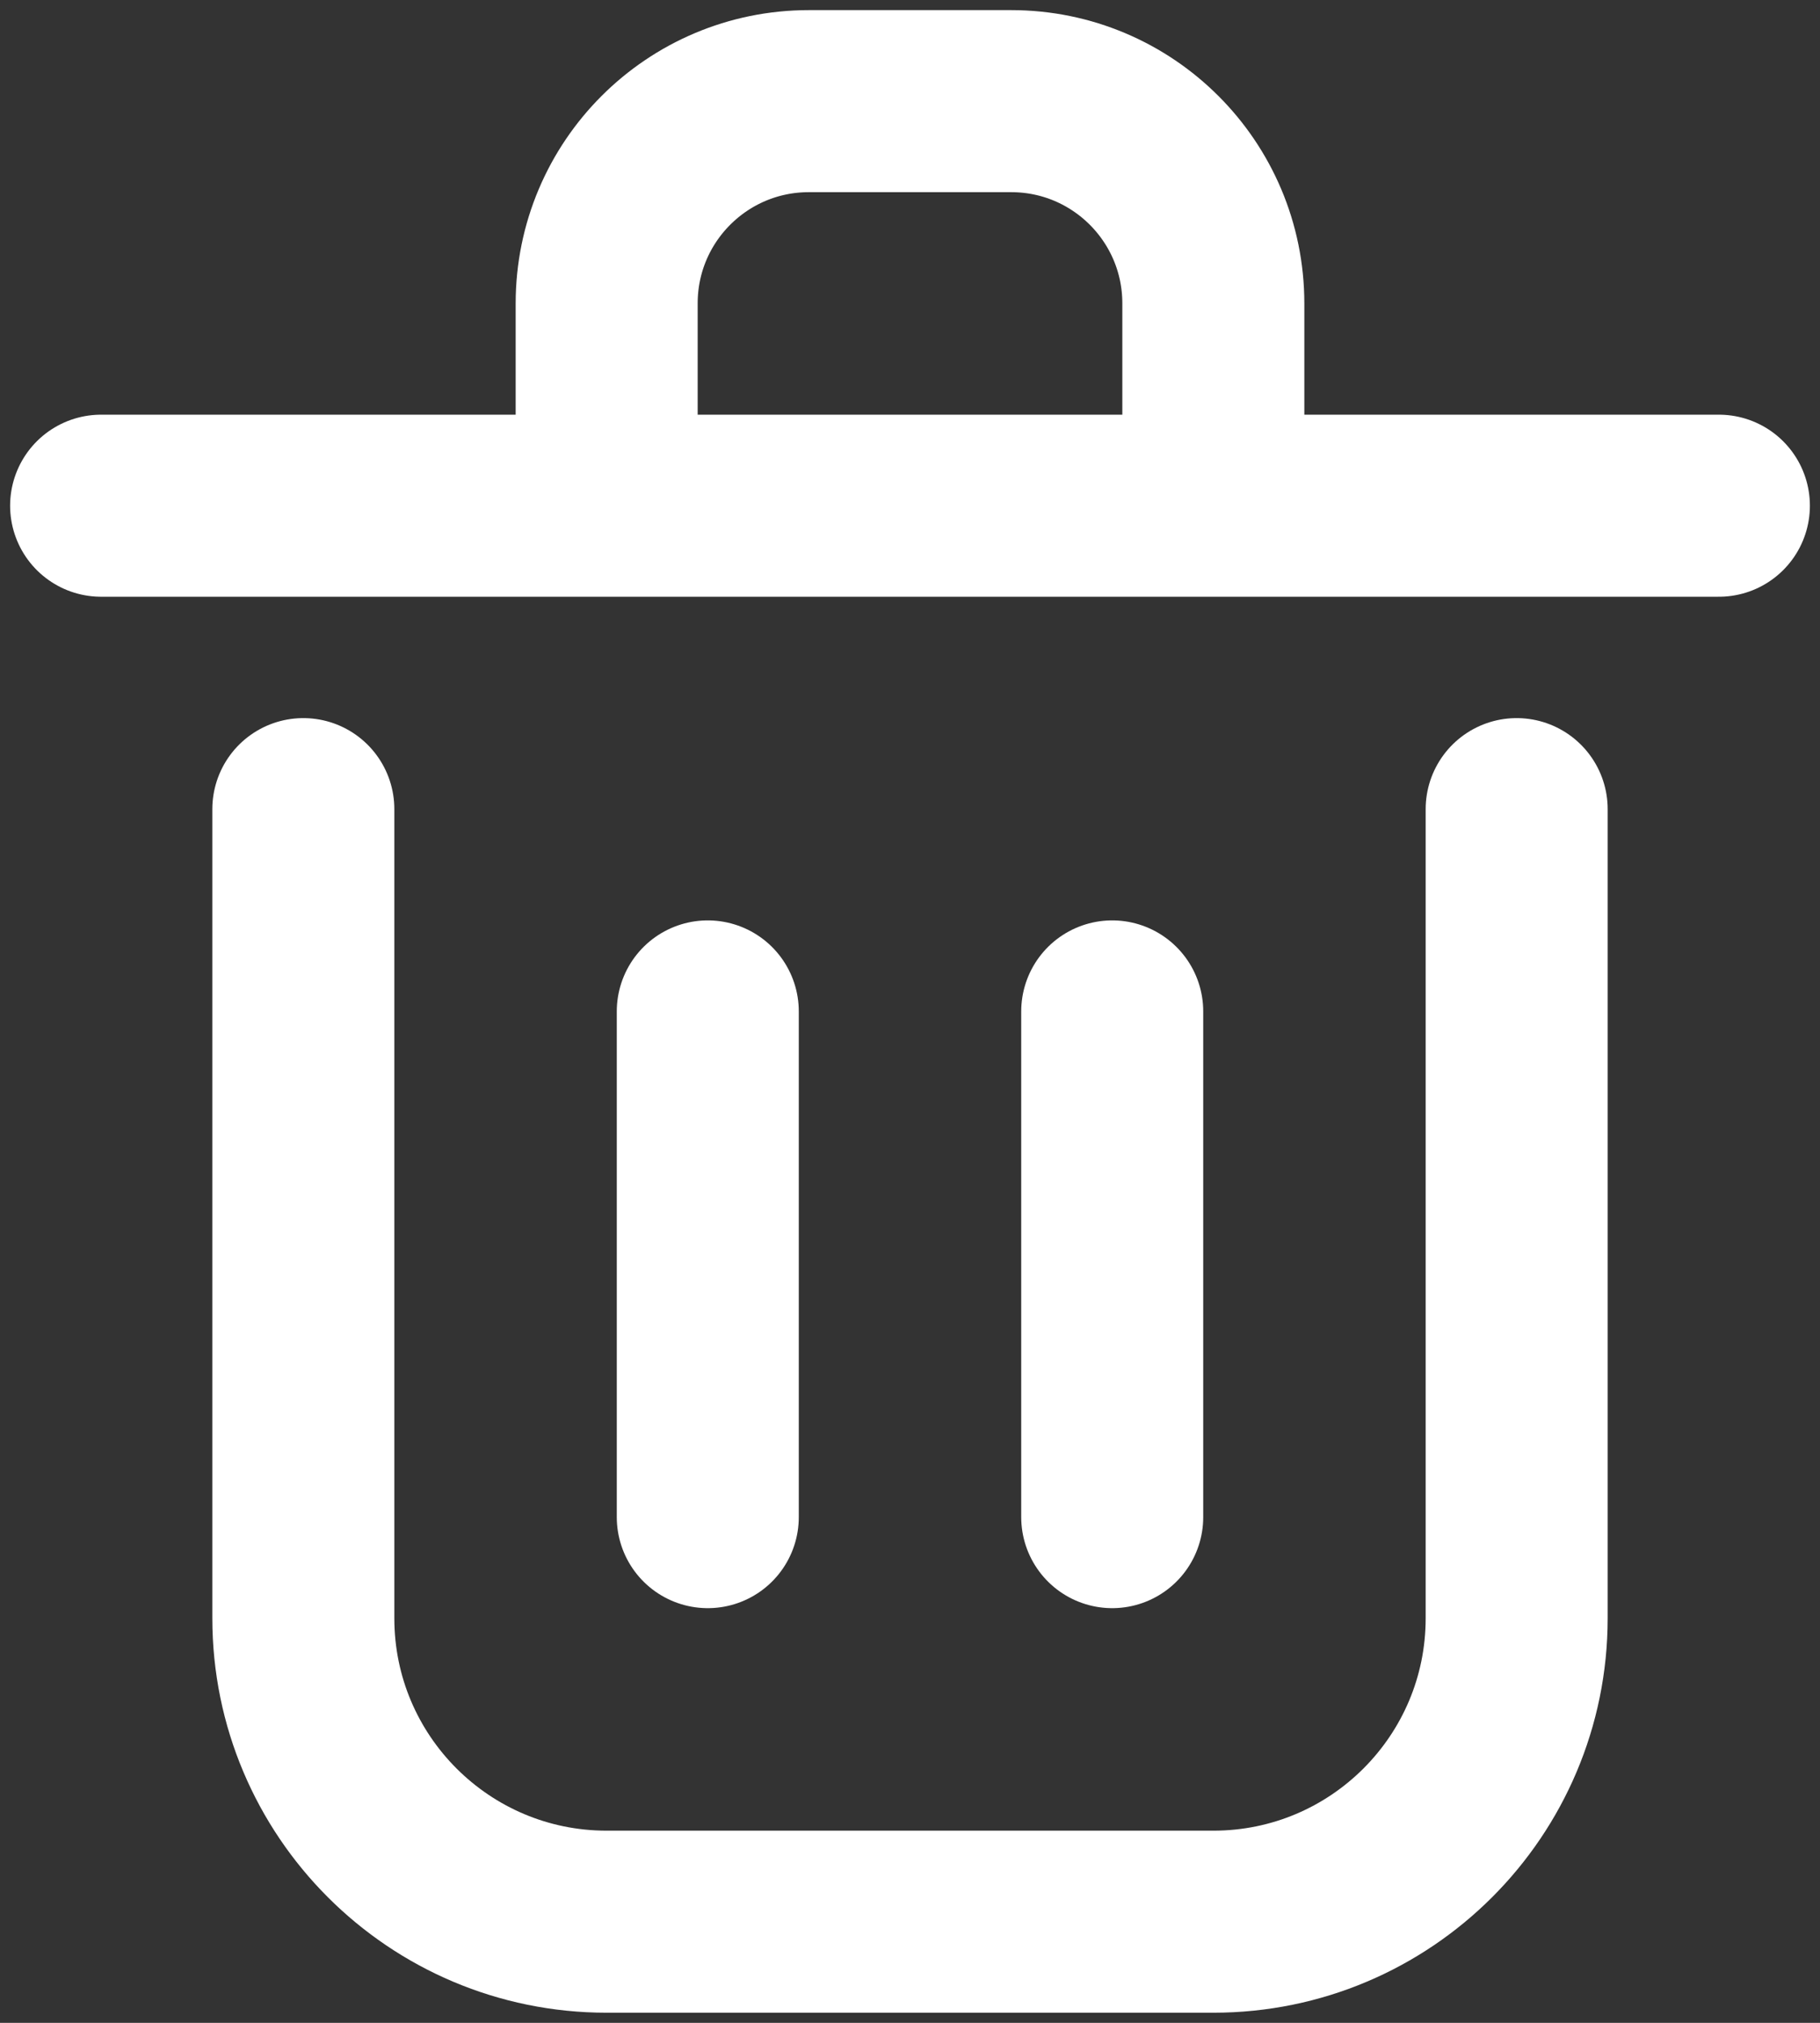 <svg width="18" height="20" viewBox="0 0 18 20" fill="none" xmlns="http://www.w3.org/2000/svg">
<rect x="0" y="0" width="18" height="20" fill="#333333" stroke="none"/>
<path d="M7 10V15M11 10V15M1 5H17M3 8V16C3 17.657 4.343 19 6 19H12C13.657 19 15 17.657 15 16V8M6 3C6 1.895 6.895 1 8 1H10C11.105 1 12 1.895 12 3V5H6V3Z" stroke="white" stroke-width="1.8" stroke-linecap="round" stroke-linejoin="round"/>
</svg>
